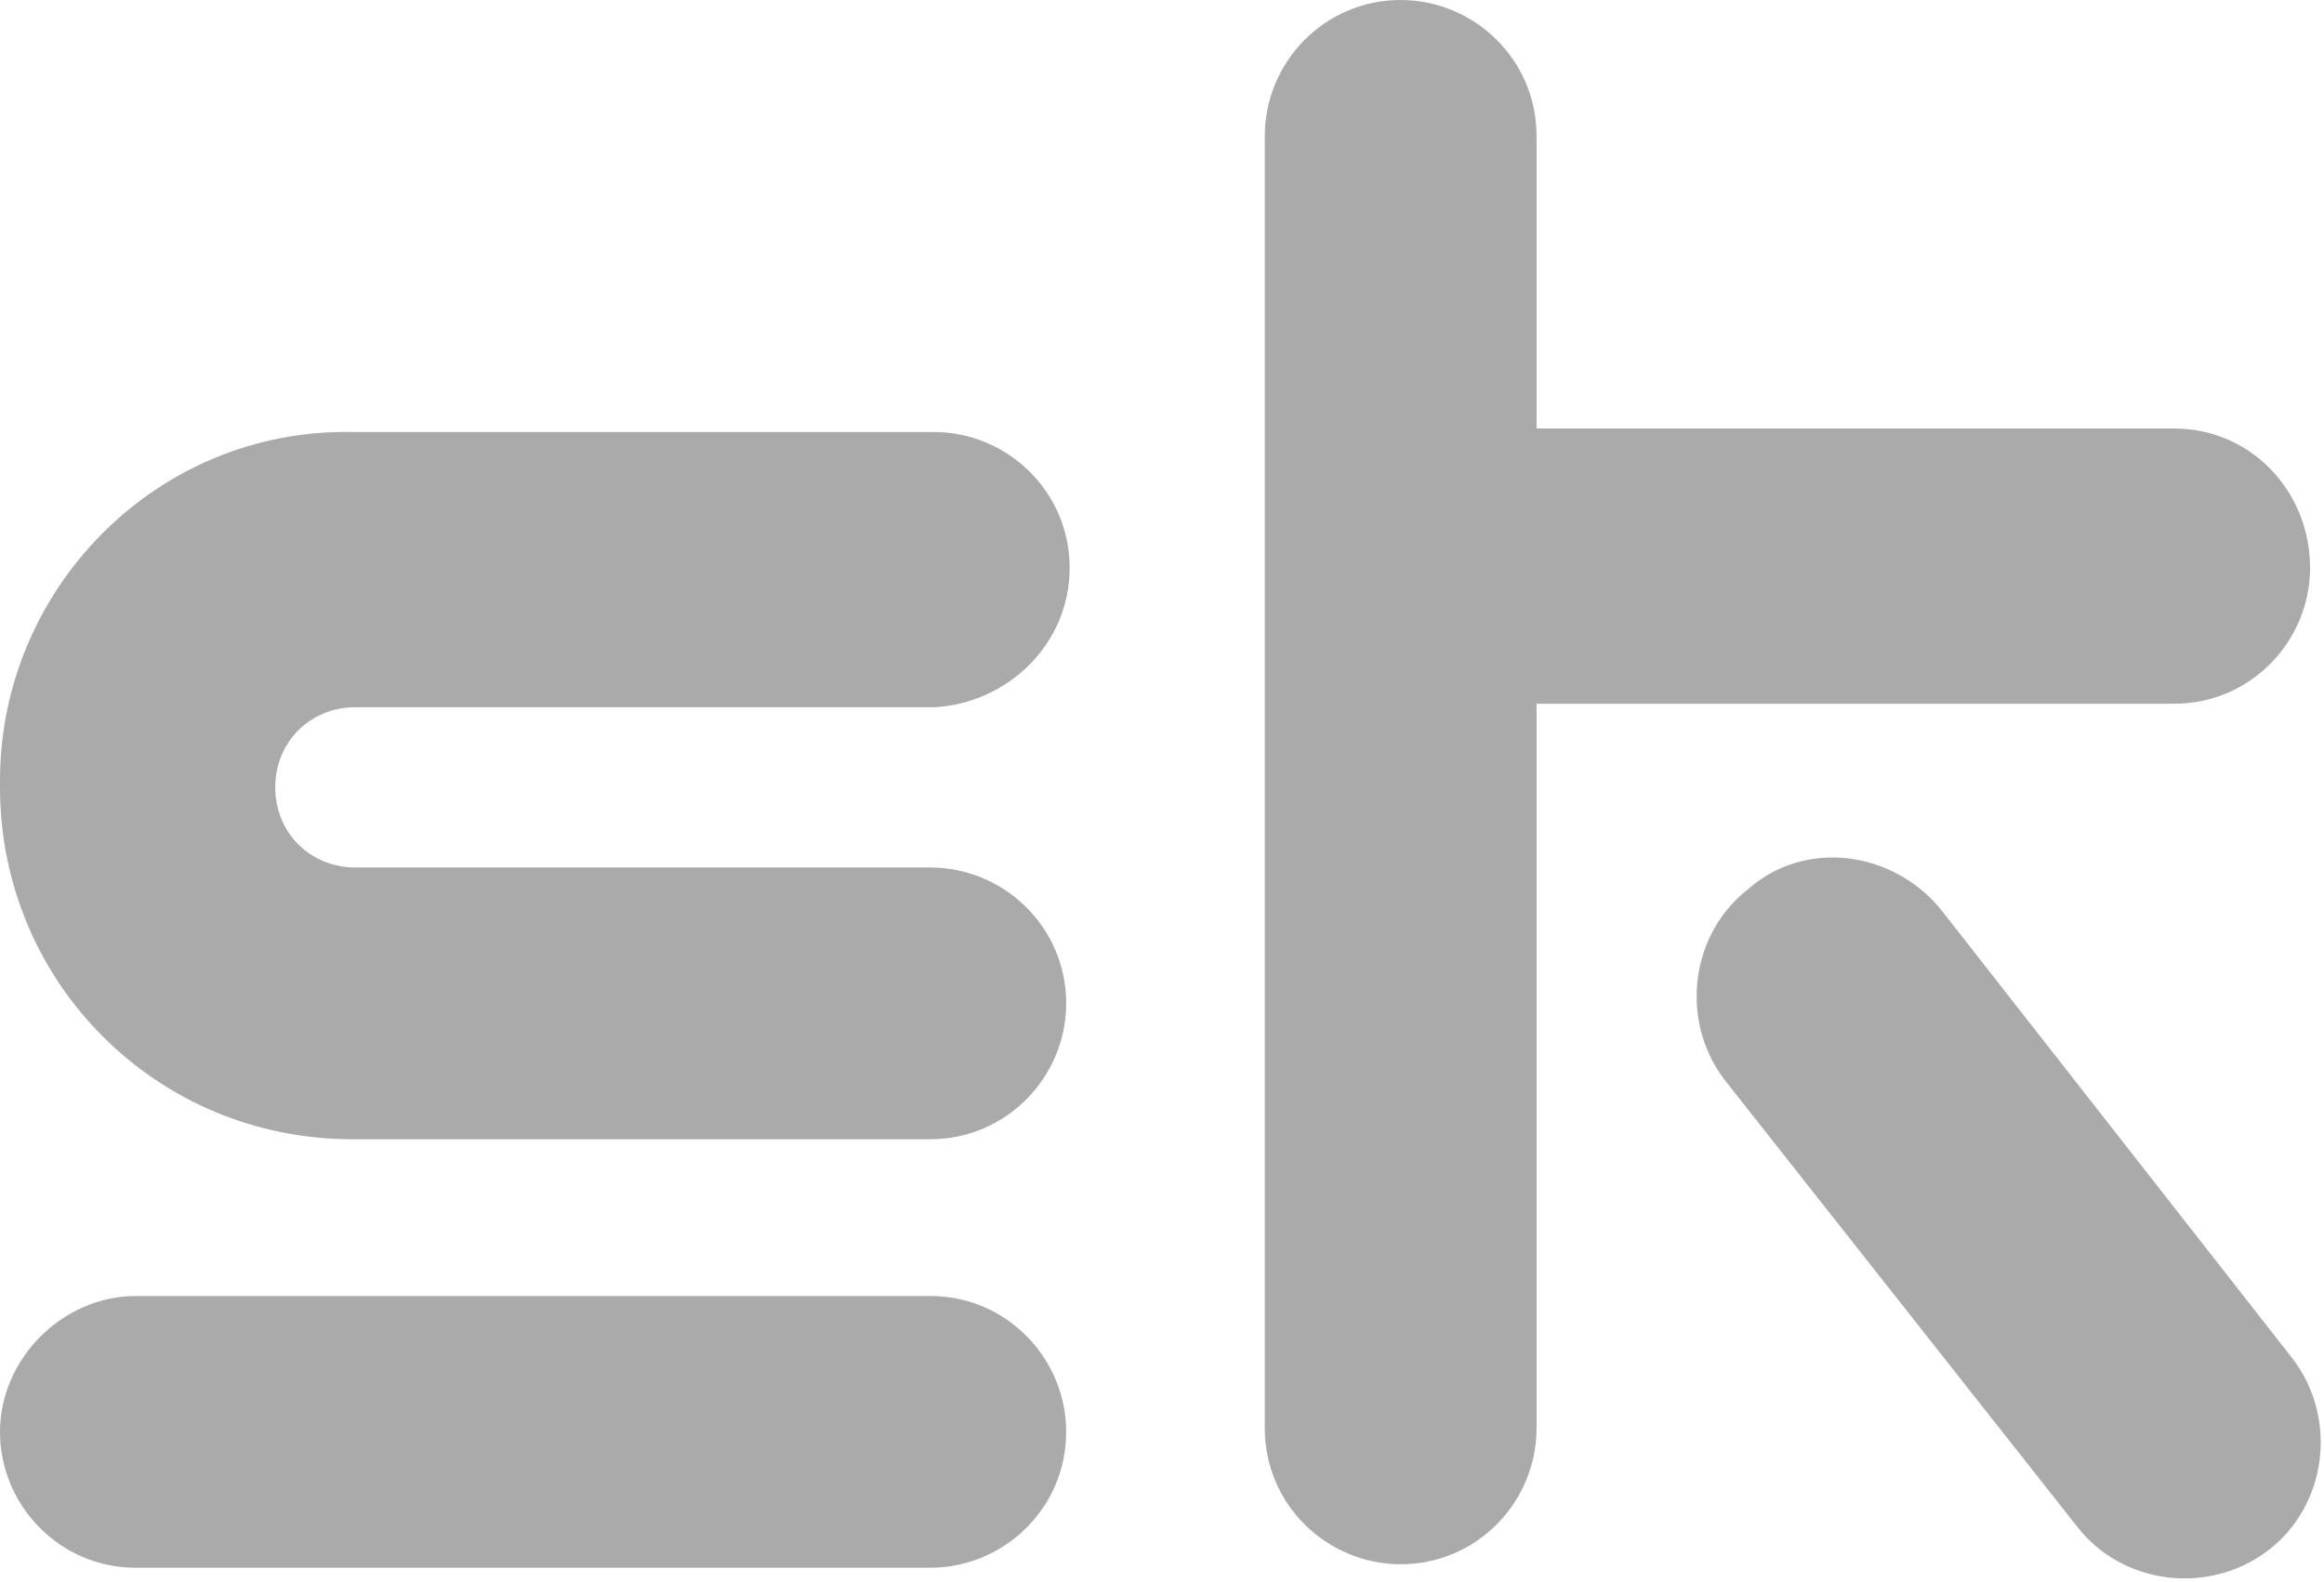 <?xml version="1.0" encoding="utf-8"?>
<!-- Generator: Adobe Illustrator 27.9.4, SVG Export Plug-In . SVG Version: 9.03 Build 54784)  -->
<svg version="1.1" id="_레이어_2" xmlns="http://www.w3.org/2000/svg" xmlns:xlink="http://www.w3.org/1999/xlink" x="0px"
	 y="0px" viewBox="0 0 66.7 45.4" style="enable-background:new 0 0 66.7 45.4;" xml:space="preserve">
<style type="text/css">
	.st0{fill:#aaa;}
</style>
<g id="_레이어_1-2">
	<g>
		<path class="st0" d="M3.9,37.2h22.8c2.2,0,3.9,1.8,3.9,3.9l0,0c0,2.2-1.8,3.9-3.9,3.9H3.9C1.7,45,0,43.2,0,41.1l0,0
			C0,39,1.8,37.2,3.9,37.2z"/>
		<path class="st0" d="M30.7,16.3L30.7,16.3c0-2.2-1.8-3.9-3.9-3.9H10.1C4.5,12.3,0,16.9,0,22.4l0,0v0.2c0,5.6,4.5,10.1,10.1,10.1
			h16.6c2.2,0,3.9-1.8,3.9-3.9l0,0c0-2.2-1.8-3.9-3.9-3.9H10.2c-1.3,0-2.3-1-2.3-2.3l0,0c0-1.3,1-2.3,2.3-2.3h16.6
			C28.9,20.2,30.7,18.5,30.7,16.3L30.7,16.3z"/>
		<path class="st0" d="M55.7,26.1L65.8,39c1.3,1.7,1,4.2-0.7,5.5l0,0c-1.7,1.3-4.2,1-5.5-0.7L49.5,31c-1.3-1.7-1-4.2,0.7-5.5l0,0
			C51.8,24.1,54.3,24.4,55.7,26.1z"/>
		<path class="st0" d="M62.4,12.3H44.1V3.9c0-2.2-1.8-3.9-3.9-3.9l0,0c-2.2,0-3.9,1.8-3.9,3.9V41c0,2.2,1.8,3.9,3.9,3.9l0,0
			c2.2,0,3.9-1.8,3.9-3.9V20.2h18.3c2.2,0,3.9-1.8,3.9-3.9l0,0C66.3,14.1,64.6,12.3,62.4,12.3L62.4,12.3z"/>
	</g>
</g>
</svg>
